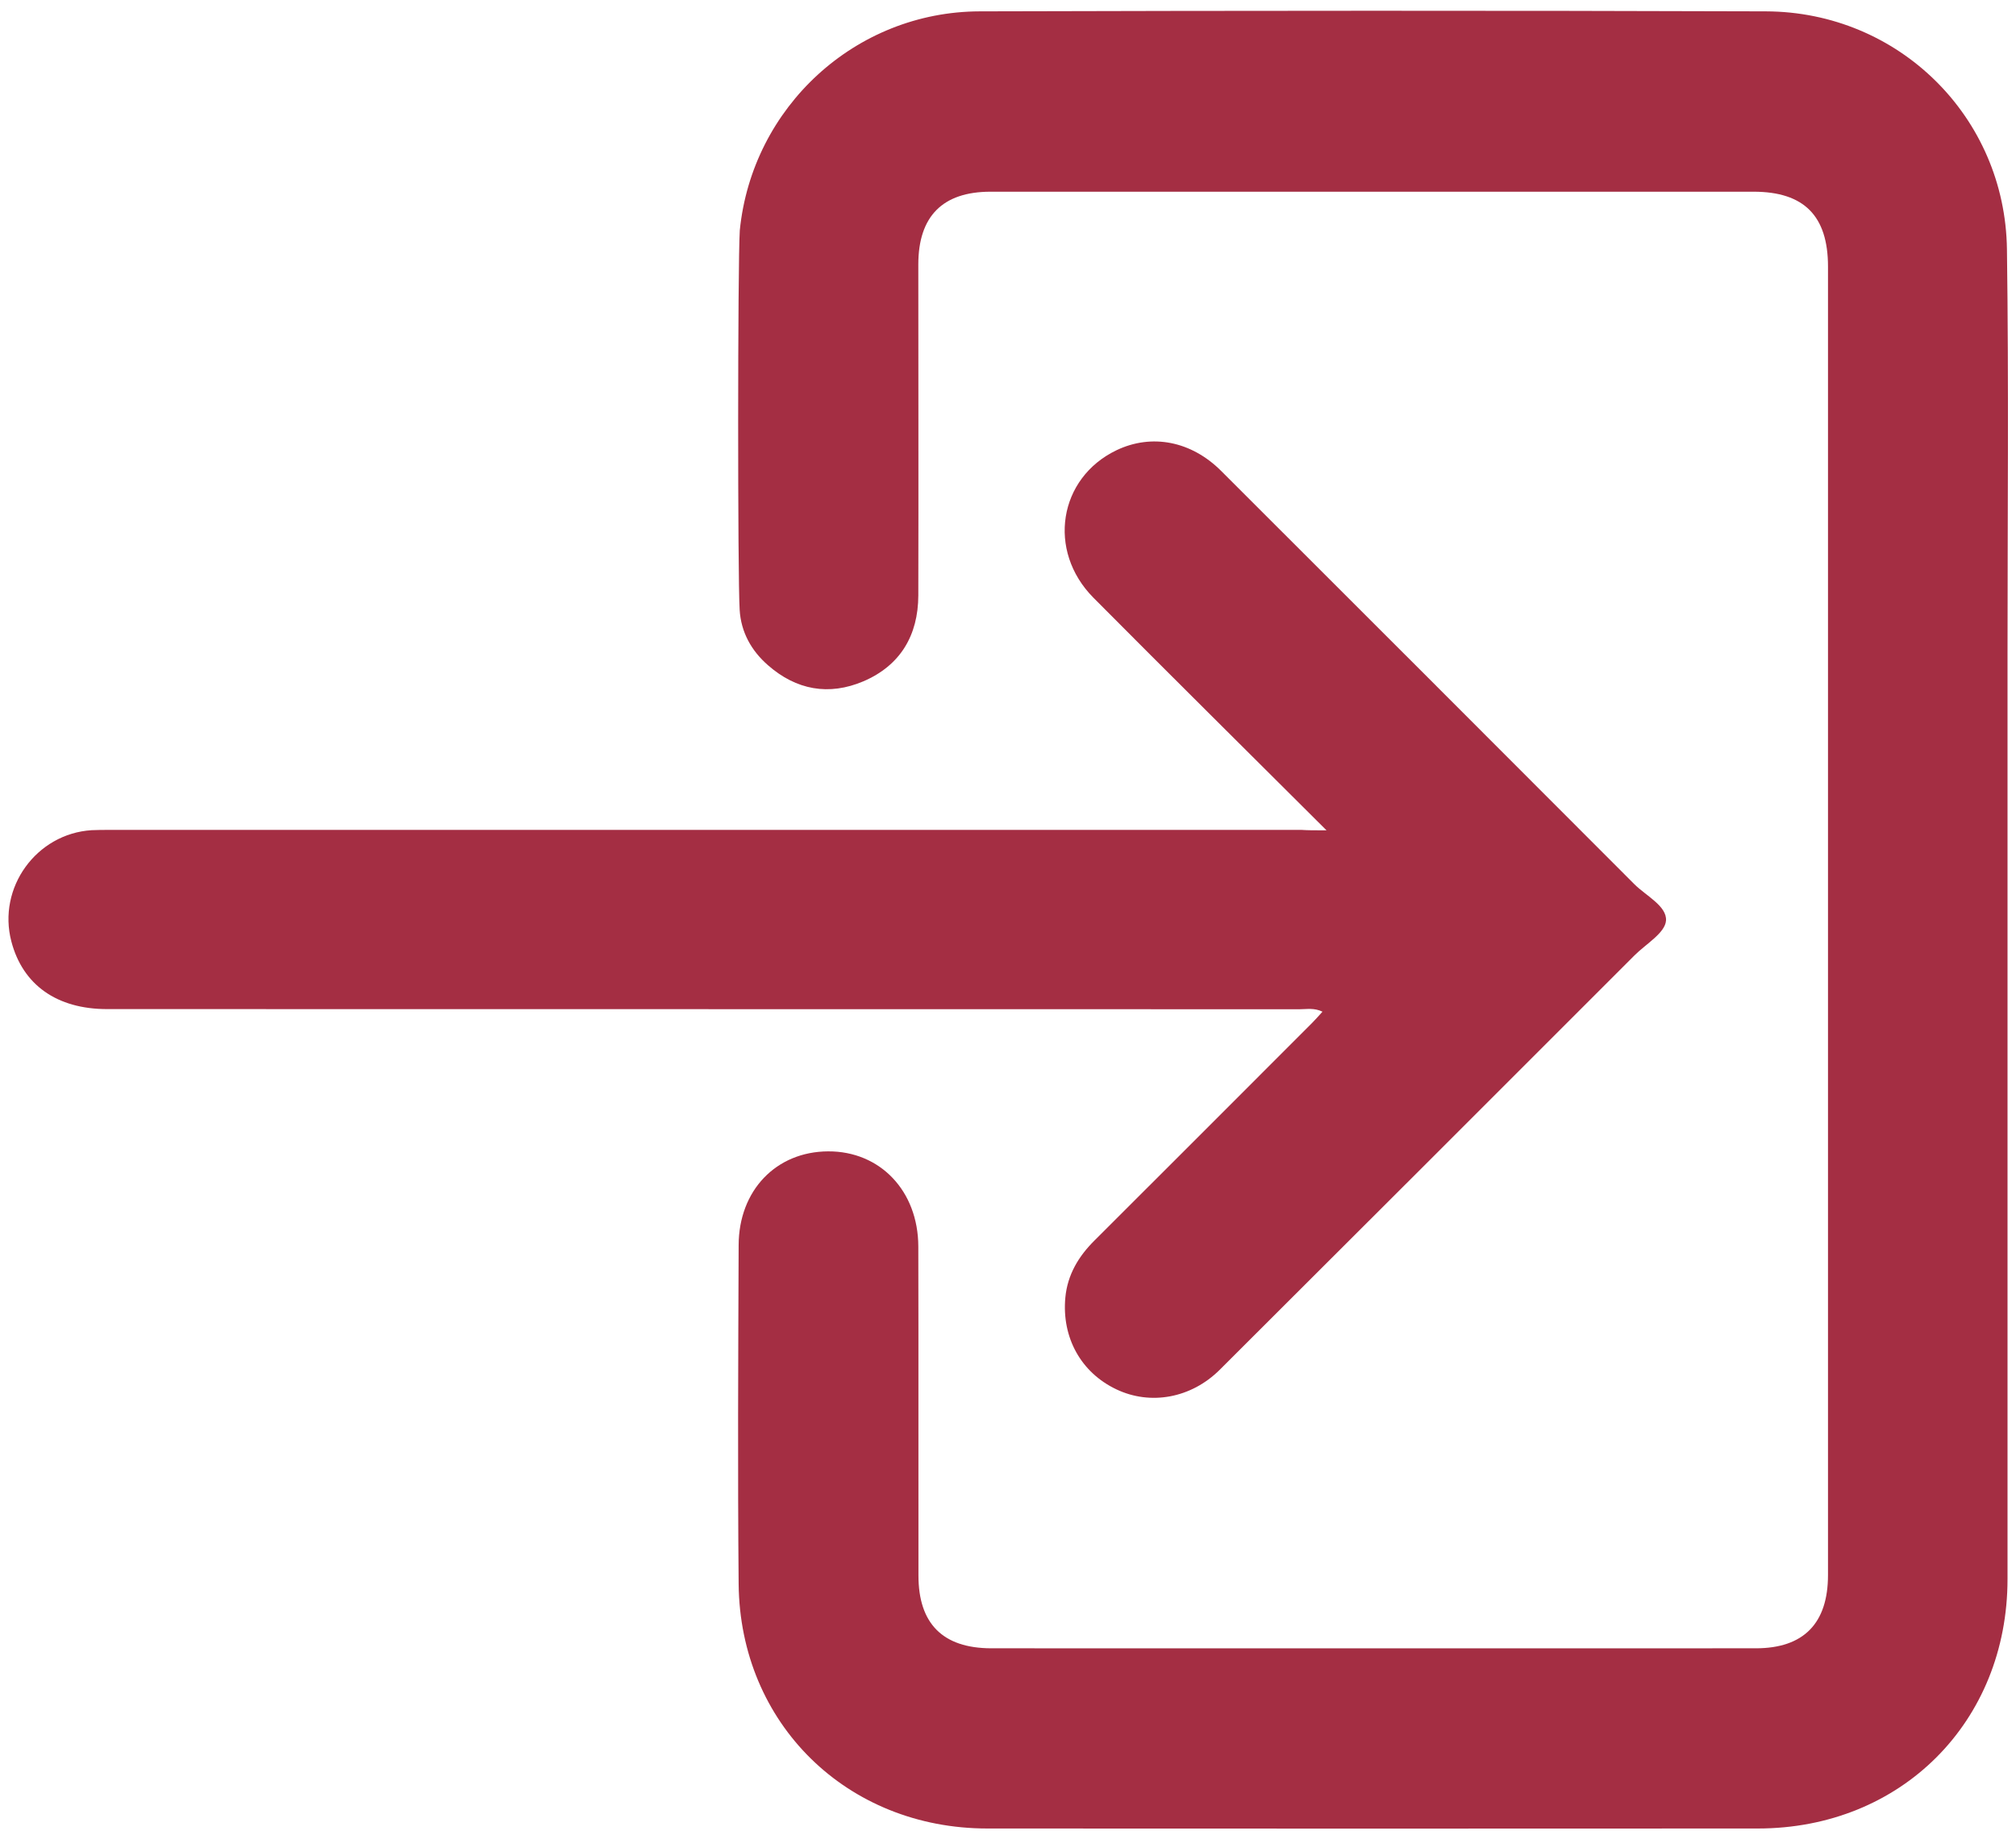 <?xml version="1.0" encoding="utf-8"?>
<!-- Generator: Adobe Illustrator 24.1.2, SVG Export Plug-In . SVG Version: 6.00 Build 0)  -->
<svg version="1.1" id="Layer_1" xmlns="http://www.w3.org/2000/svg" xmlns:xlink="http://www.w3.org/1999/xlink" x="0px" y="0px"
	 viewBox="0 0 140.26 127.7" style="enable-background:new 0 0 140.26 127.7;" xml:space="preserve">
<style type="text/css">
	.st0{fill:#A42E43;}
</style>
<path class="st0" d="M51.47,16.03c0.86-8.59,8.05-15.22,16.7-15.24c18.23-0.05,36.46-0.06,54.69,0c9.23,0.03,16.65,7.34,16.77,16.56
	c0.13,9.38,0.04,18.77,0.04,28.15c0,21.46,0,42.92,0,64.38c0,9.94-7.4,17.36-17.37,17.36c-17.87,0.01-35.74,0.01-53.61,0
	c-9.75,0-17.21-7.29-17.3-17.02c-0.07-7.86-0.03-15.71,0-23.57c0.01-3.82,2.61-6.51,6.22-6.53c3.62-0.02,6.27,2.75,6.28,6.62
	c0.02,7.63,0,15.27,0.01,22.9c0,3.35,1.7,5.05,5.05,5.06c17.74,0.01,35.47,0,53.21,0c3.33,0,5.02-1.74,5.02-5.1
	c0-30.35,0-60.7,0-91.05c0-3.53-1.67-5.21-5.18-5.21c-17.69,0-35.38,0-53.08,0c-3.34,0-5.03,1.71-5.03,5.07
	c0,7.68,0.02,15.35,0,23.03c-0.01,2.77-1.25,4.87-3.82,5.97c-2.4,1.02-4.67,0.61-6.64-1.12c-1.16-1.01-1.88-2.31-1.97-3.86
	C51.32,40.18,51.32,18.47,51.47,16.03z"/>
<path class="st0" d="M92.29,57.78c-5.62-5.61-10.95-10.88-16.22-16.19c-3.24-3.27-2.42-8.33,1.61-10.26
	c2.45-1.17,5.2-0.64,7.28,1.44c9.59,9.58,19.18,19.17,28.75,28.76c0.81,0.81,2.27,1.52,2.2,2.53c-0.06,0.86-1.4,1.63-2.19,2.42
	c-9.62,9.62-19.23,19.24-28.86,28.84c-1.99,1.98-4.82,2.49-7.19,1.36c-2.45-1.16-3.81-3.59-3.55-6.39c0.15-1.59,0.92-2.87,2.04-3.98
	c5.05-5.04,10.1-10.09,15.14-15.14c0.22-0.22,0.42-0.45,0.71-0.77c-0.57-0.28-1.1-0.17-1.59-0.17c-27.66-0.01-55.31,0-82.97-0.01
	c-3.5,0-5.87-1.69-6.66-4.71c-0.98-3.74,1.74-7.5,5.59-7.74c0.4-0.02,0.81-0.02,1.21-0.02c27.66,0,55.31,0,82.97,0
	C91,57.78,91.43,57.78,92.29,57.78z"/>
</svg>
